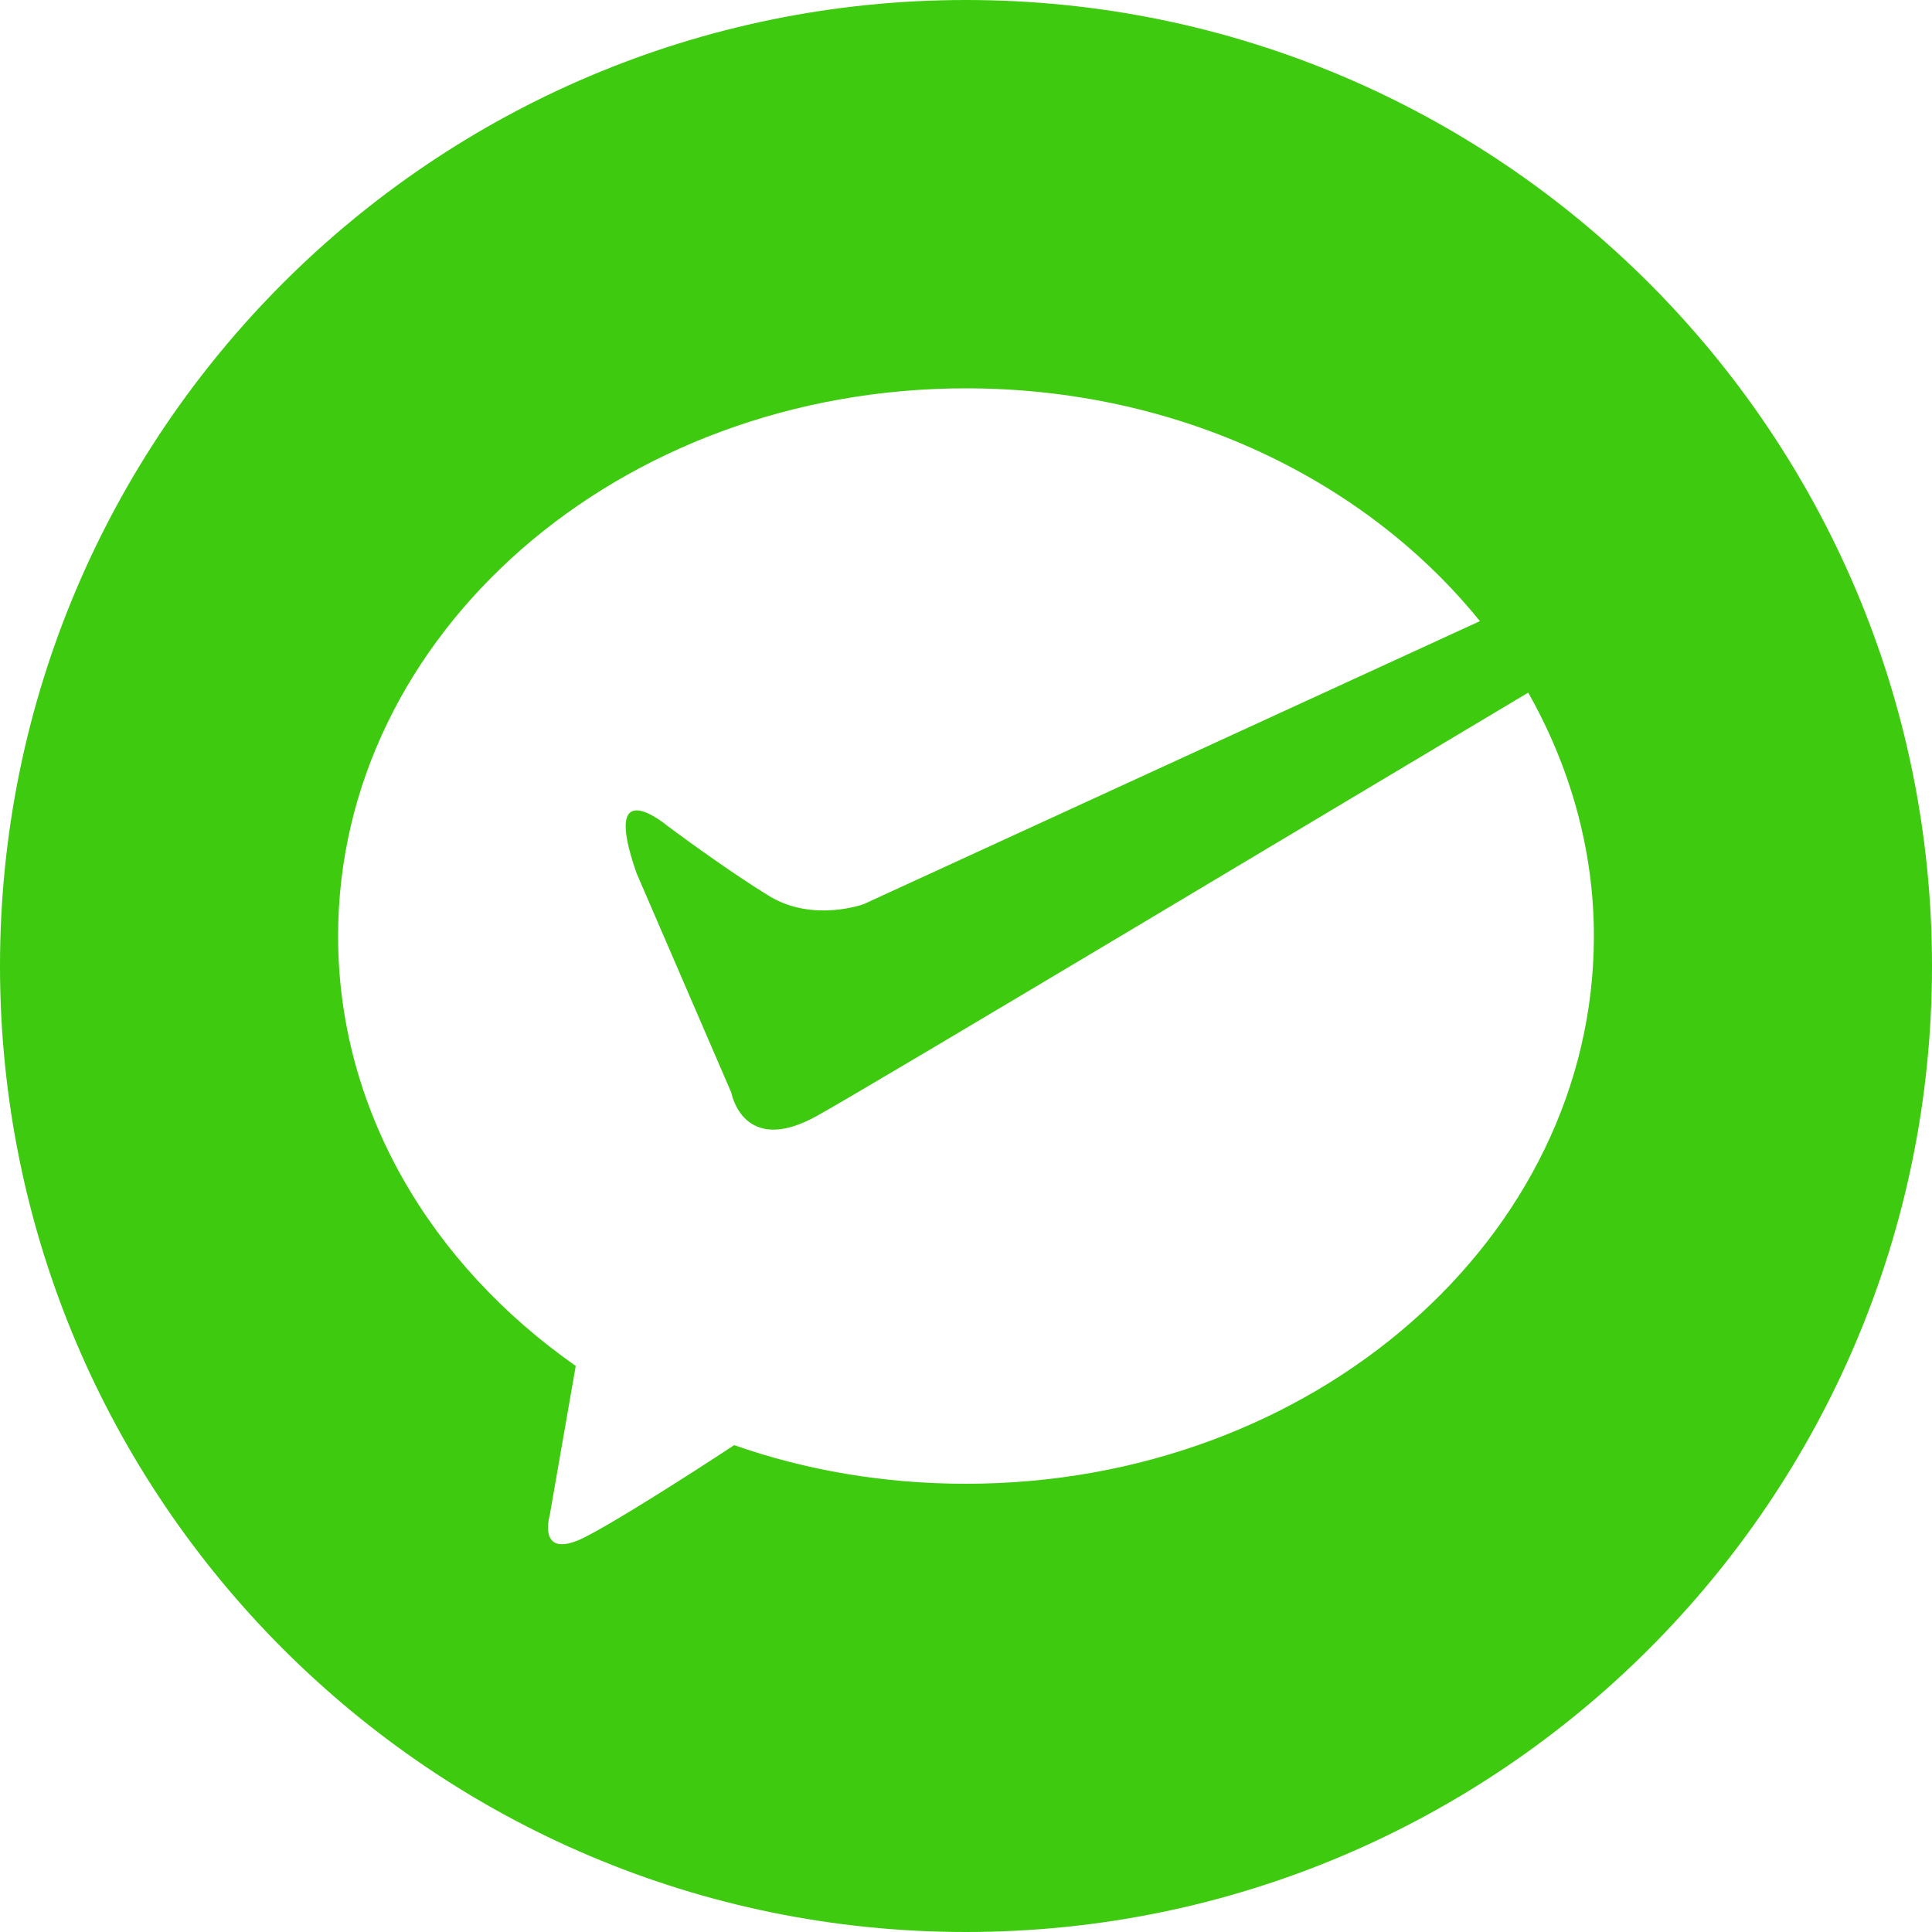<?xml version="1.0" standalone="no"?><!DOCTYPE svg PUBLIC "-//W3C//DTD SVG 1.1//EN" "http://www.w3.org/Graphics/SVG/1.1/DTD/svg11.dtd"><svg t="1507894849042" class="icon" style="" viewBox="0 0 1024 1024" version="1.1" xmlns="http://www.w3.org/2000/svg" p-id="3500" xmlns:xlink="http://www.w3.org/1999/xlink" width="16" height="16"><defs><style type="text/css"></style></defs><path d="M512 0C229.376 0 0 229.376 0 512s229.376 512 512 512 512-229.376 512-512S794.624 0 512 0z m0 786.432c-43.52 0-84.992-7.168-122.88-20.48-24.064 15.872-65.024 41.984-80.896 49.664-23.552 10.752-16.896-12.288-16.896-12.288l13.824-79.36C228.352 670.208 179.2 588.288 179.2 496.128c0-160.256 148.992-290.304 332.8-290.304 112.64 0 211.968 48.64 272.384 123.392L457.728 479.232s-26.624 9.728-49.664-4.096c-23.552-14.336-54.272-37.376-54.272-37.376s-35.84-30.208-16.384 25.088l50.176 116.224s6.144 34.304 45.568 12.288c31.232-17.408 272.896-162.304 376.832-224.256 22.016 38.912 34.816 82.944 34.816 129.024 0 160.256-148.992 290.304-332.8 290.304z" fill="#3dca0f" p-id="3501"></path></svg>